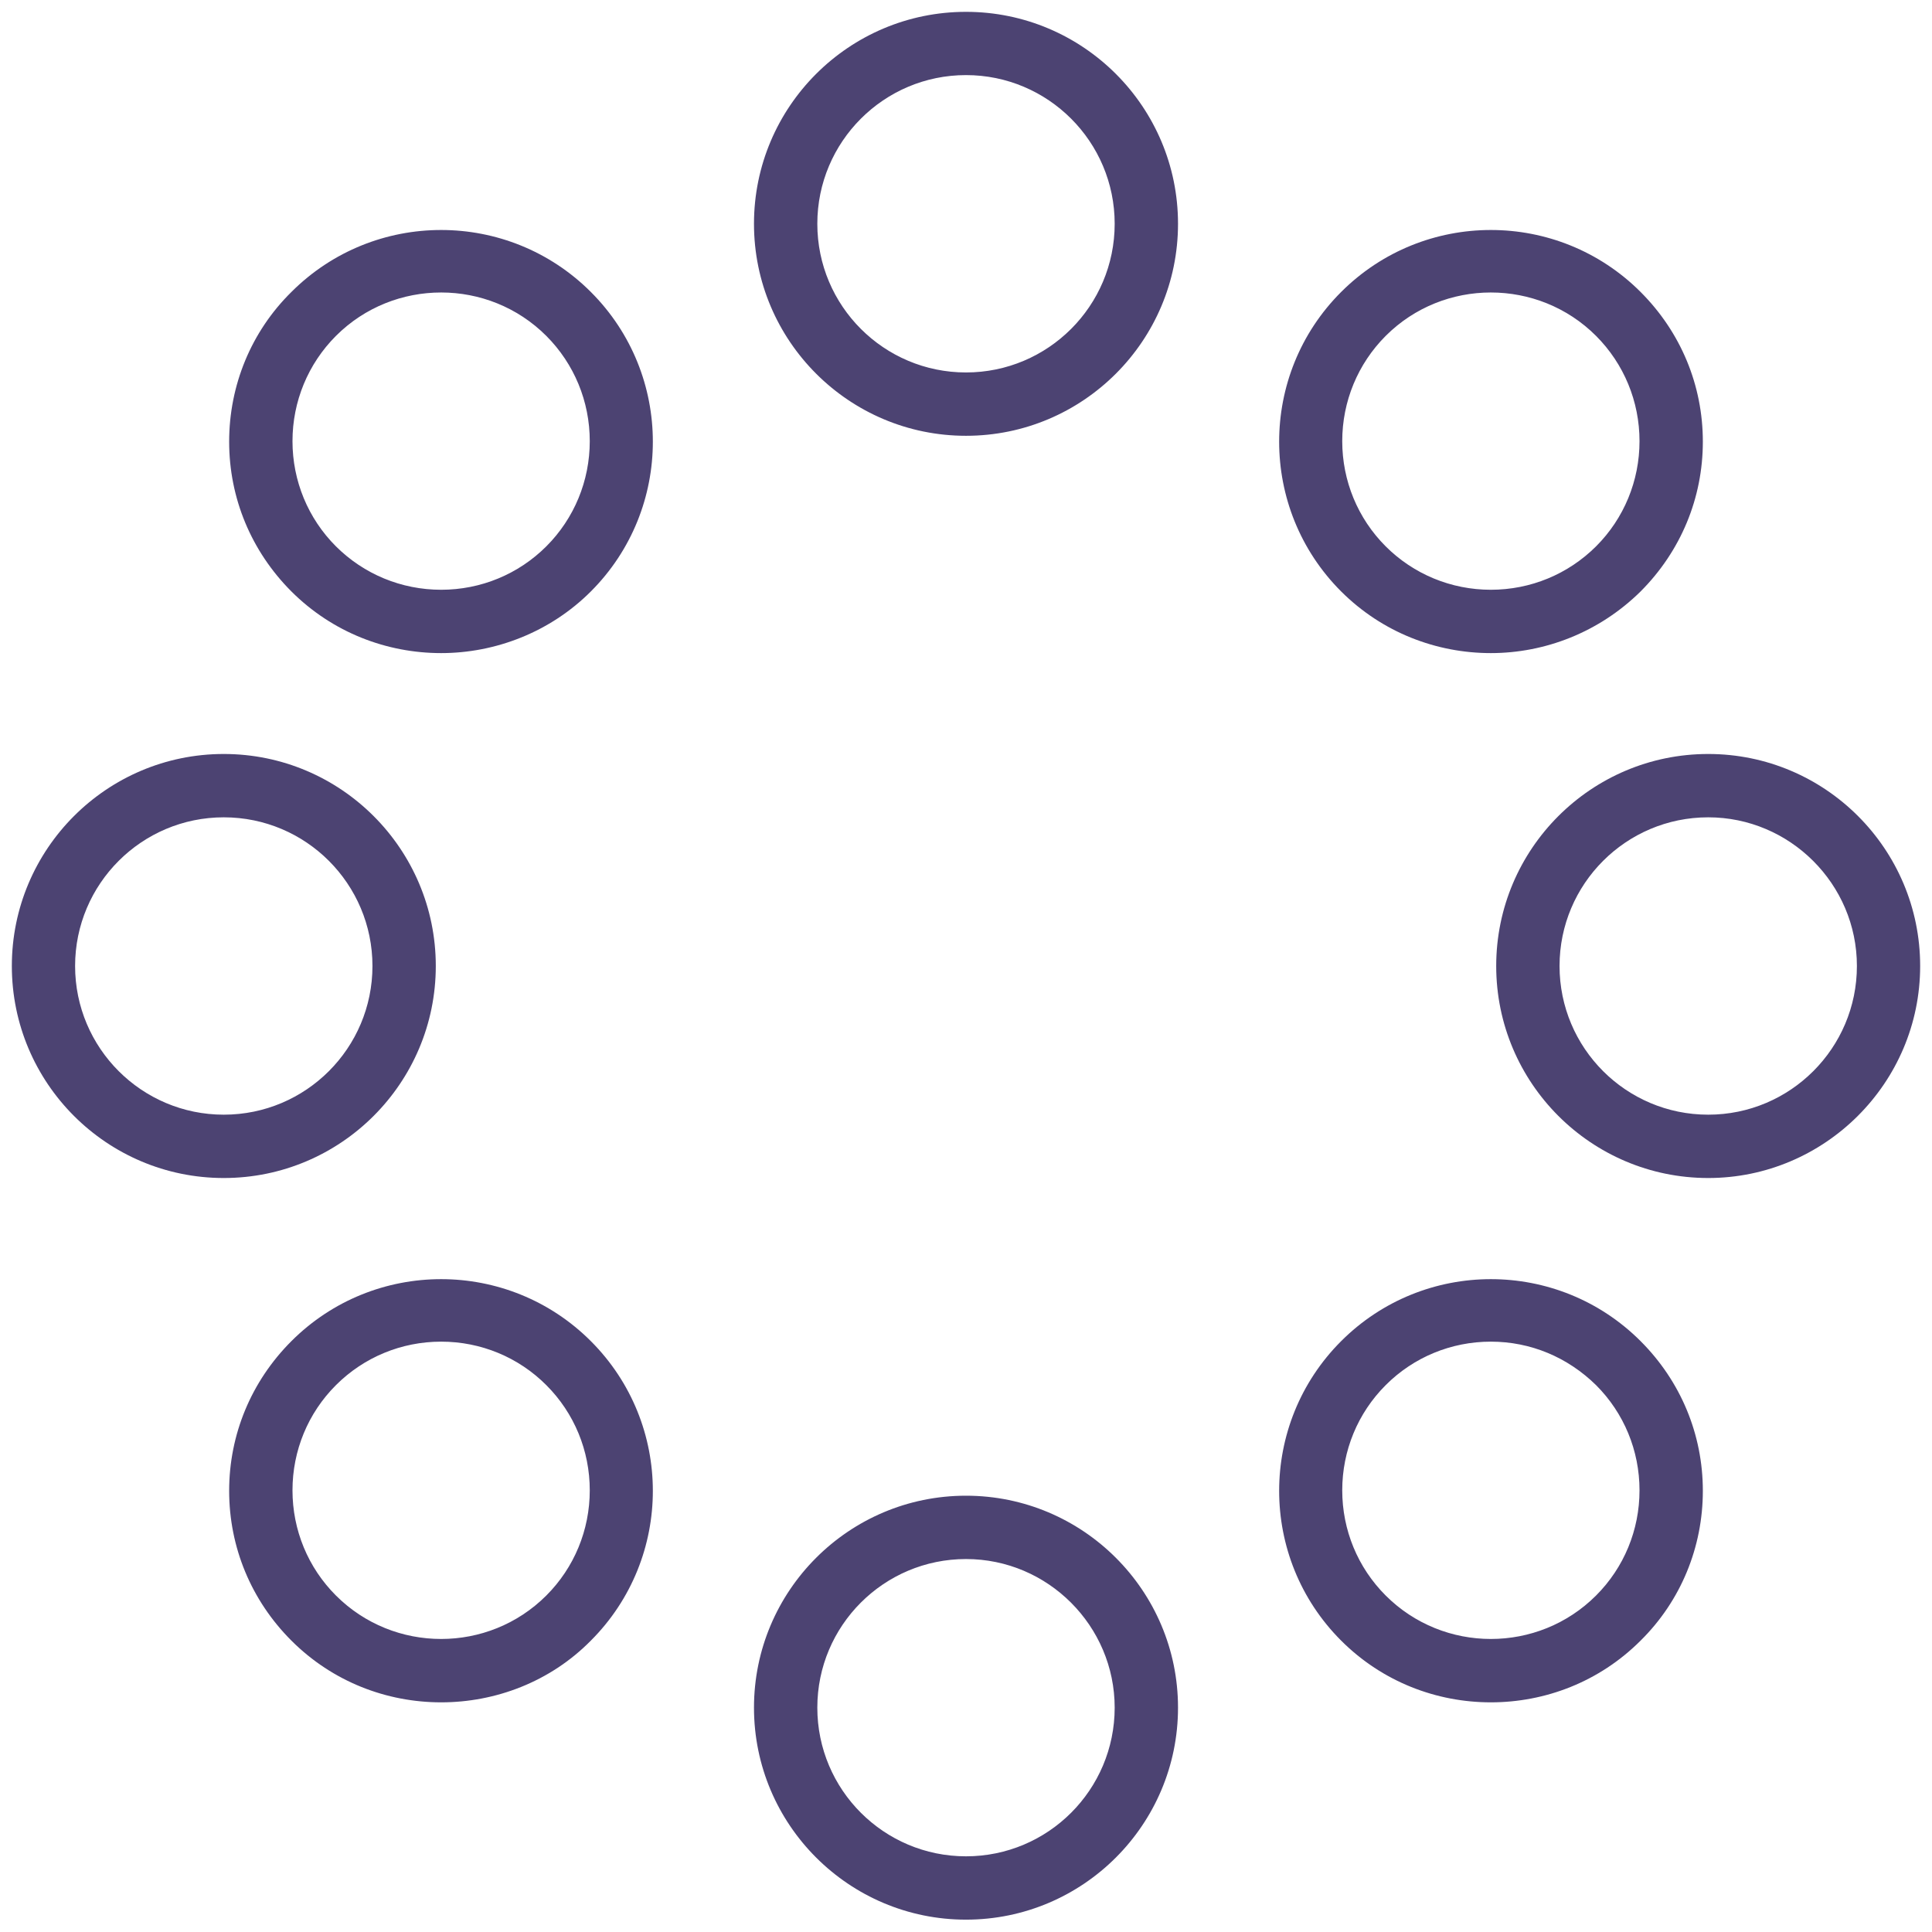 ﻿<?xml version="1.0" encoding="utf-8"?>
<svg version="1.1" xmlns:xlink="http://www.w3.org/1999/xlink" width="23px" height="23px" xmlns="http://www.w3.org/2000/svg">
  <g transform="matrix(1 0 0 1 -115 -471 )">
    <path d="M 14.024 2.664  C 14.024 4.057  12.893 5.188  11.5 5.188  C 10.107 5.188  8.976 4.057  8.976 2.664  C 8.976 1.271  10.107 0.141  11.5 0.141  C 12.893 0.141  14.024 1.271  14.024 2.664  Z M 13.27 2.664  C 13.27 1.687  12.477 0.894  11.5 0.894  C 10.523 0.894  9.73 1.687  9.73 2.664  C 9.73 3.642  10.523 4.434  11.5 4.434  C 12.477 4.434  13.27 3.642  13.27 2.664  Z M 14.024 20.329  C 14.024 21.722  12.893 22.853  11.5 22.853  C 10.107 22.853  8.976 21.722  8.976 20.329  C 8.976 18.937  10.107 17.806  11.5 17.806  C 12.893 17.806  14.024 18.937  14.024 20.329  Z M 13.27 20.329  C 13.27 19.358  12.477 18.56  11.5 18.56  C 10.523 18.56  9.73 19.352  9.73 20.329  C 9.73 21.307  10.523 22.099  11.5 22.099  C 12.477 22.099  13.27 21.307  13.27 20.329  Z M 22.859 11.5  C 22.859 12.893  21.722 14.024  20.336 14.024  C 18.943 14.024  17.812 12.893  17.812 11.5  C 17.812 10.107  18.943 8.976  20.336 8.976  C 21.729 8.976  22.859 10.107  22.859 11.5  Z M 22.106 11.5  C 22.106 10.523  21.307 9.73  20.336 9.73  C 19.358 9.73  18.566 10.523  18.566 11.5  C 18.566 12.477  19.358 13.27  20.336 13.27  C 21.313 13.27  22.106 12.477  22.106 11.5  Z M 5.188 11.5  C 5.188 12.893  4.057 14.024  2.664 14.024  C 1.271 14.024  0.141 12.893  0.141 11.5  C 0.141 10.107  1.271 8.976  2.664 8.976  C 4.057 8.976  5.188 10.107  5.188 11.5  Z M 4.434 11.5  C 4.434 10.523  3.642 9.73  2.664 9.73  C 1.687 9.73  0.894 10.523  0.894 11.5  C 0.894 12.477  1.687 13.27  2.664 13.27  C 3.642 13.27  4.434 12.477  4.434 11.5  Z M 7.034 7.041  C 6.549 7.526  5.897 7.775  5.252 7.775  C 4.606 7.775  3.961 7.532  3.469 7.041  C 2.99 6.561  2.728 5.929  2.728 5.258  C 2.728 4.587  2.99 3.948  3.469 3.476  C 4.453 2.492  6.05 2.492  7.034 3.476  C 8.018 4.459  8.018 6.057  7.034 7.041  Z M 6.504 3.999  C 6.159 3.654  5.705 3.482  5.252 3.482  C 4.798 3.482  4.344 3.654  3.999 3.999  C 3.667 4.332  3.482 4.779  3.482 5.252  C 3.482 5.724  3.667 6.172  3.999 6.504  C 4.332 6.836  4.779 7.021  5.252 7.021  C 5.724 7.021  6.172 6.836  6.504 6.504  C 6.836 6.172  7.021 5.724  7.021 5.252  C 7.021 4.779  6.836 4.332  6.504 3.999  Z M 19.531 19.531  C 19.039 20.023  18.394 20.266  17.748 20.266  C 17.103 20.266  16.458 20.023  15.966 19.531  C 14.982 18.547  14.982 16.95  15.966 15.966  C 16.95 14.982  18.547 14.982  19.531 15.966  C 20.01 16.445  20.272 17.078  20.272 17.748  C 20.272 18.419  20.01 19.058  19.531 19.531  Z M 19.001 16.49  C 18.662 16.157  18.221 15.972  17.748 15.972  C 17.276 15.972  16.828 16.157  16.496 16.49  C 16.164 16.822  15.979 17.269  15.979 17.742  C 15.979 18.215  16.164 18.662  16.496 18.994  C 17.186 19.684  18.311 19.684  19.001 18.994  C 19.333 18.662  19.518 18.215  19.518 17.742  C 19.518 17.269  19.333 16.822  19.001 16.49  Z M 19.531 7.041  C 19.039 7.526  18.394 7.775  17.748 7.775  C 17.103 7.775  16.458 7.532  15.966 7.041  C 14.982 6.057  14.982 4.459  15.966 3.476  C 16.95 2.492  18.547 2.492  19.531 3.476  C 20.01 3.955  20.272 4.587  20.272 5.258  C 20.272 5.929  20.01 6.561  19.531 7.041  Z M 19.001 3.999  C 18.656 3.654  18.202 3.482  17.748 3.482  C 17.295 3.482  16.841 3.654  16.496 3.999  C 16.164 4.332  15.979 4.779  15.979 5.252  C 15.979 5.724  16.164 6.172  16.496 6.504  C 16.828 6.836  17.276 7.021  17.748 7.021  C 18.221 7.021  18.668 6.836  19.001 6.504  C 19.333 6.172  19.518 5.724  19.518 5.252  C 19.518 4.779  19.333 4.332  19.001 3.999  Z M 7.034 19.531  C 6.549 20.023  5.897 20.266  5.252 20.266  C 4.606 20.266  3.961 20.023  3.469 19.531  C 2.99 19.052  2.728 18.419  2.728 17.748  C 2.728 17.078  2.99 16.445  3.469 15.966  C 4.453 14.982  6.05 14.982  7.034 15.966  C 8.018 16.95  8.018 18.547  7.034 19.531  Z M 6.504 16.49  C 6.172 16.157  5.724 15.972  5.252 15.972  C 4.779 15.972  4.332 16.157  3.999 16.49  C 3.667 16.822  3.482 17.269  3.482 17.742  C 3.482 18.215  3.667 18.662  3.999 18.994  C 4.689 19.684  5.814 19.684  6.504 18.994  C 6.836 18.662  7.021 18.215  7.021 17.742  C 7.021 17.269  6.836 16.822  6.504 16.49  Z " fill-rule="nonzero" fill="#4c4372" stroke="none" transform="matrix(1 0 0 1 115 471 )" />
  </g>
</svg>